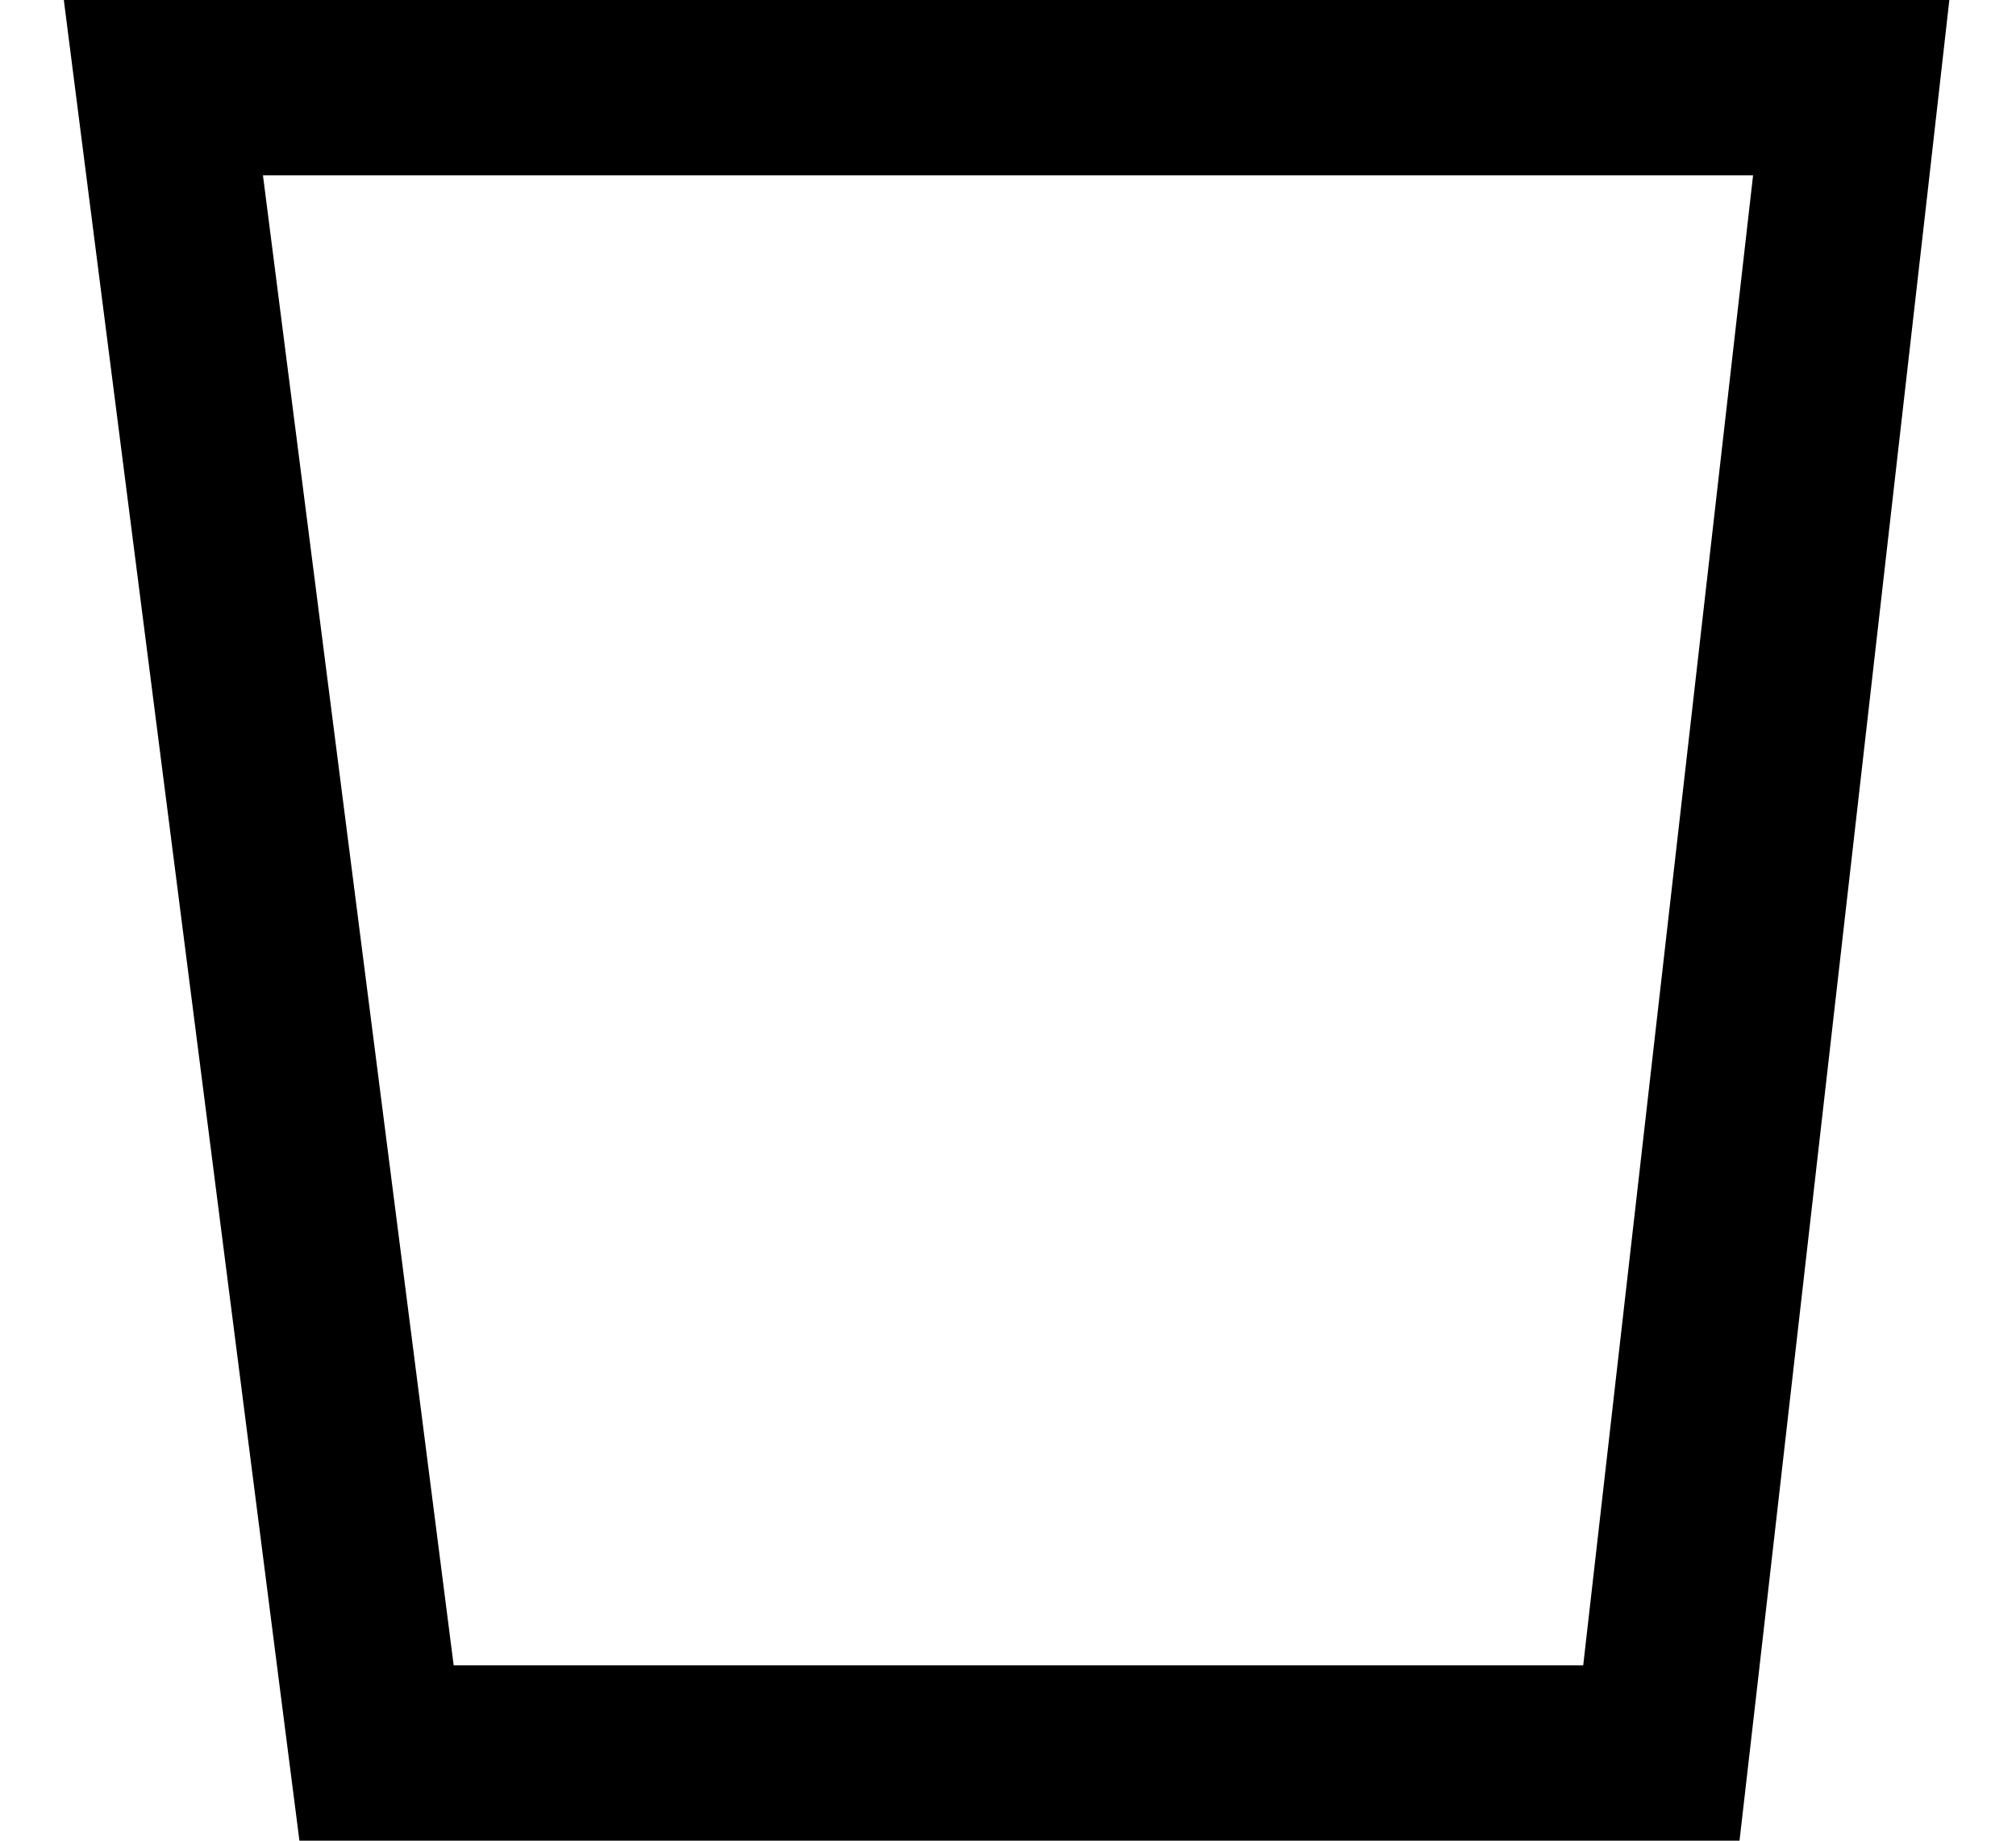 <svg width="23" height="21" viewBox="0 0 23 21" fill="none" xmlns="http://www.w3.org/2000/svg">
<path d="M3 1H1.864L2.008 2.127L4.184 19.127L4.296 20H5.176H18.062H18.954L19.056 19.113L20.994 2.113L21.12 1H20H3Z" stroke="black" stroke-width="2"/>
</svg>
